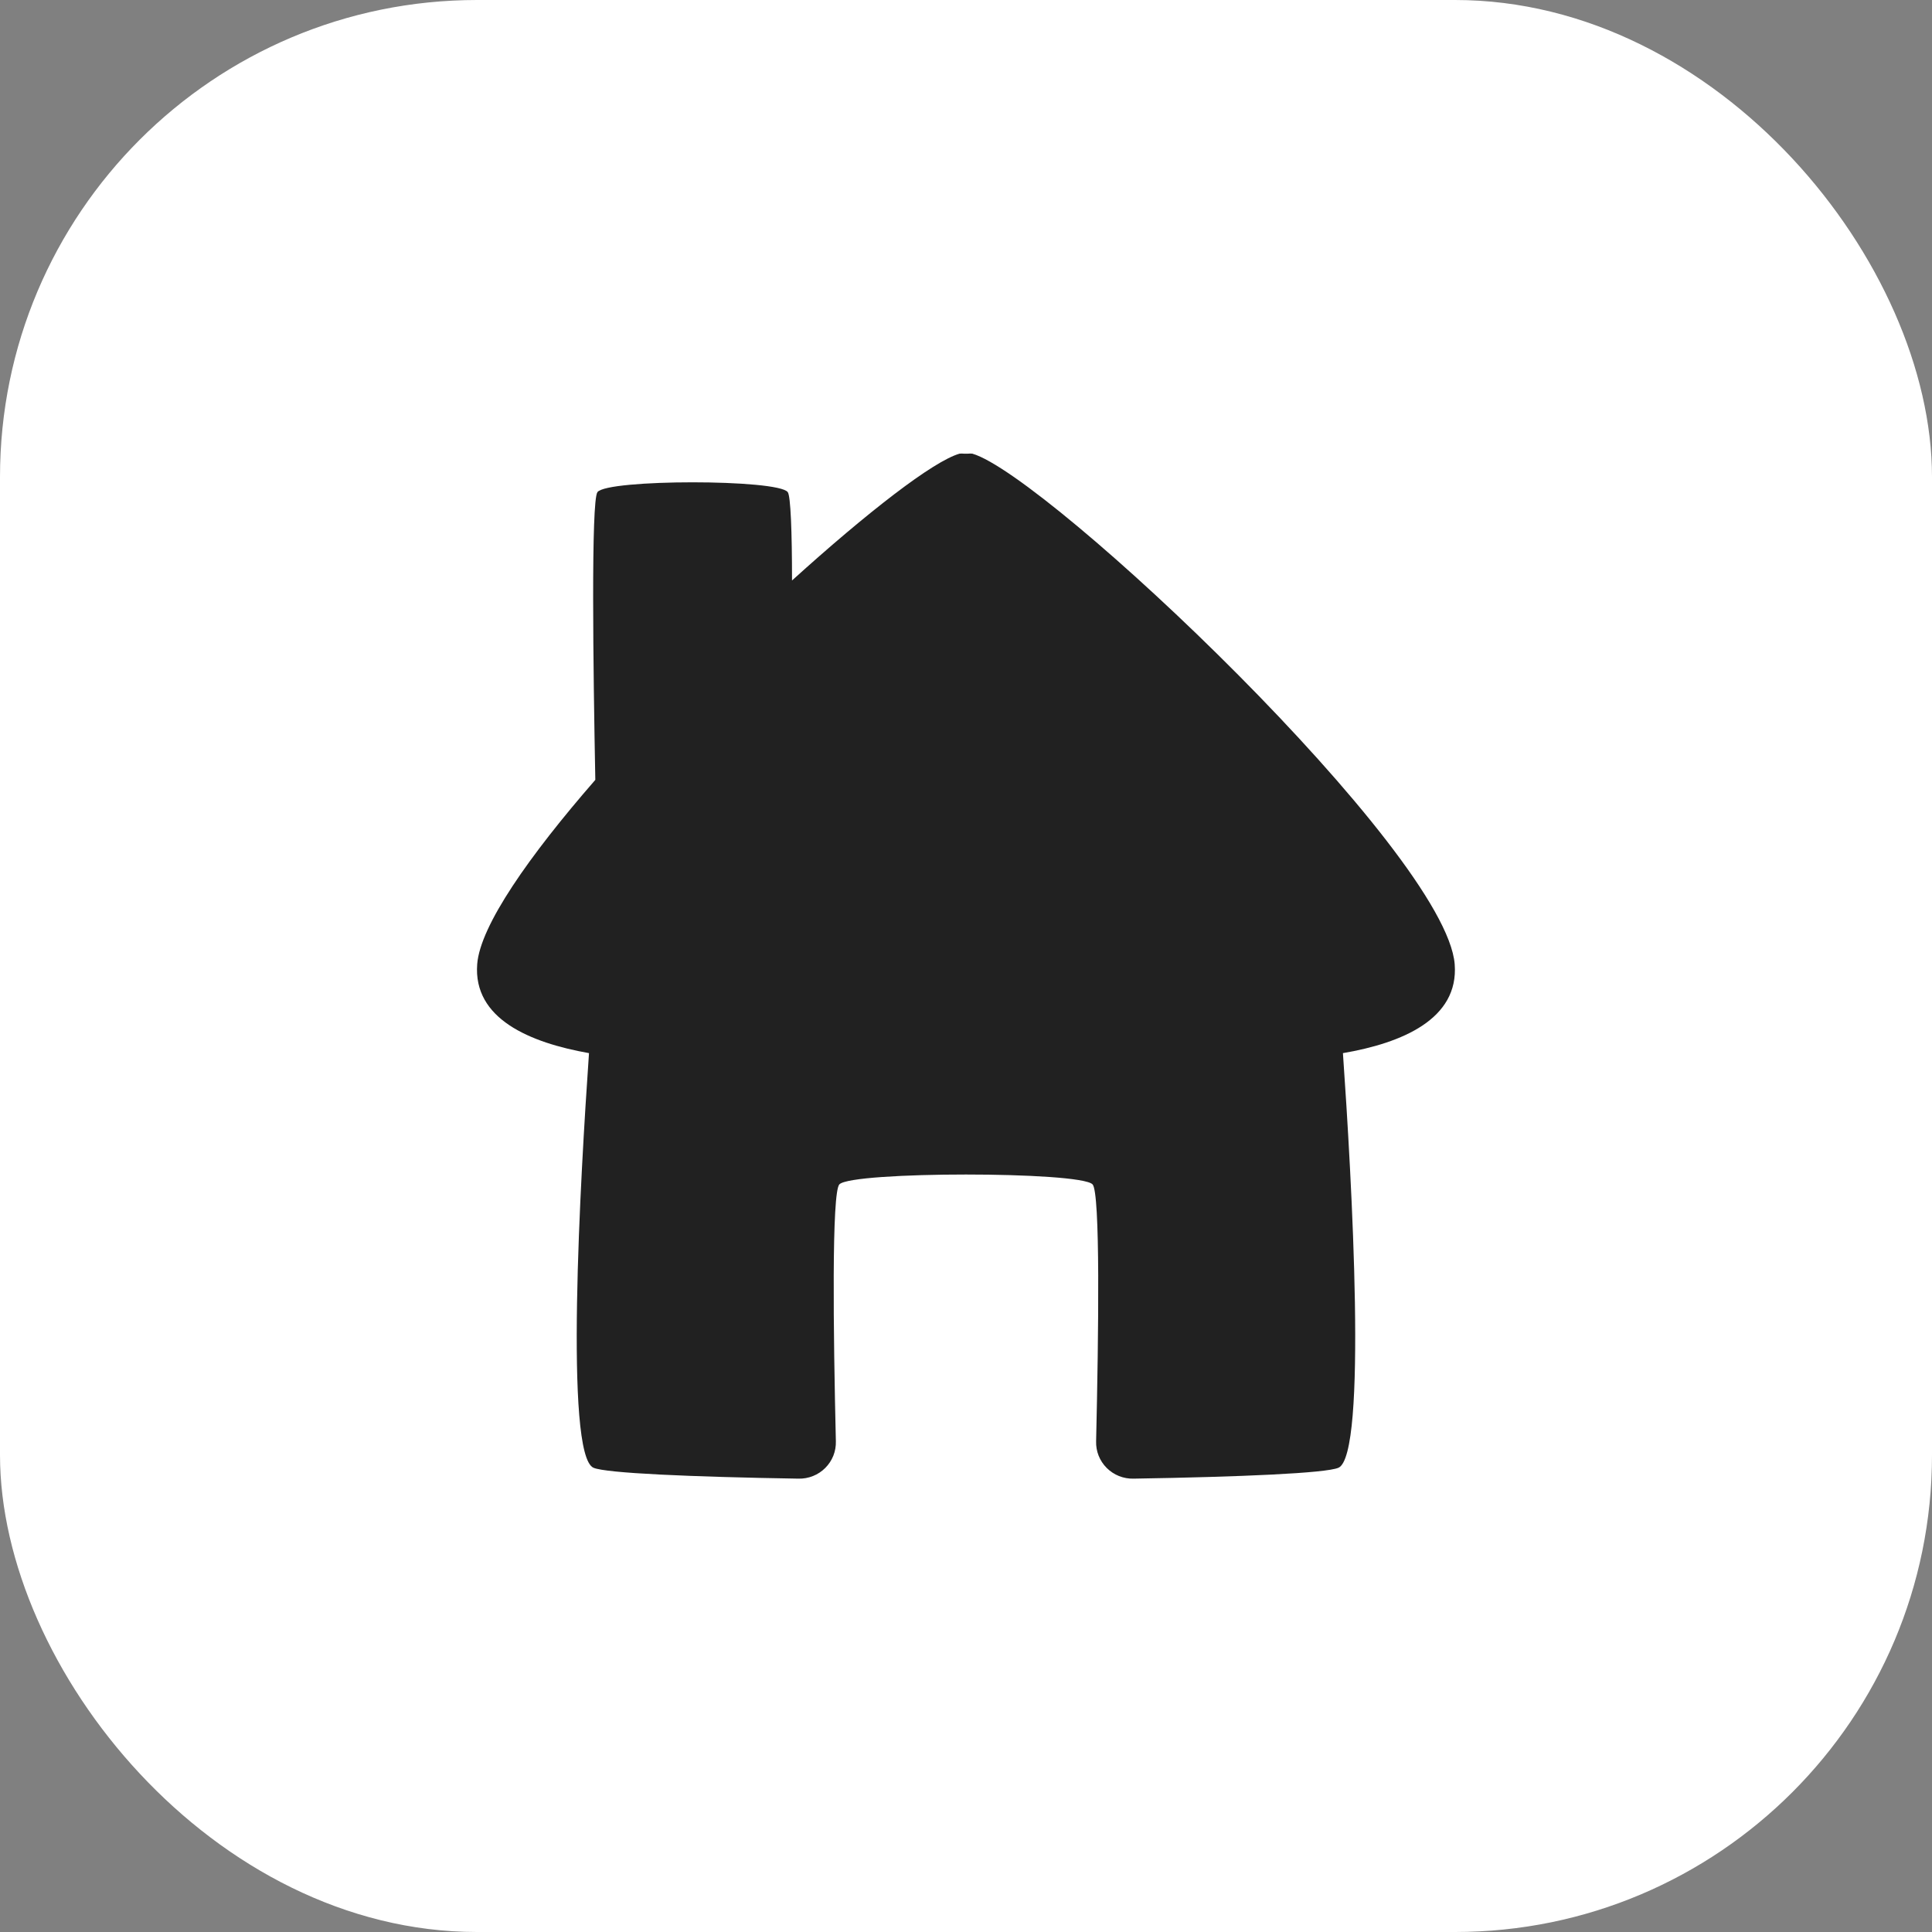 <svg width="81" height="81" viewBox="0 0 81 81" fill="none" xmlns="http://www.w3.org/2000/svg">
<rect x="0" y="0" width="81" height="81" fill="#808080" stroke="none"/>
<rect width="81" height="81" rx="20" fill="white"/>
<g clip-path="url(#clip0_2930_2076)">
<path d="M60.989 40.429C60.63 35.733 43.905 19.924 40.766 19.02C40.708 19.014 40.649 19.014 40.59 19.02H40.498H40.407C40.348 19.014 40.289 19.014 40.23 19.02C39.126 19.334 36.355 21.486 33.206 24.337C33.206 22.311 33.149 20.792 33.027 20.633C32.622 20.084 25.451 20.084 25.048 20.633C24.776 21.003 24.87 28.078 24.959 32.696C22.187 35.88 20.132 38.806 20.007 40.422C19.831 42.715 22.213 43.713 24.694 44.153C24.329 49.393 23.659 61.008 24.883 61.537C25.416 61.765 28.962 61.919 33.476 61.993C33.684 61.998 33.891 61.961 34.084 61.884C34.277 61.807 34.453 61.692 34.599 61.545C34.746 61.399 34.861 61.224 34.938 61.032C35.014 60.84 35.05 60.635 35.044 60.428C34.937 55.889 34.863 49.991 35.192 49.654C35.73 49.105 45.267 49.105 45.805 49.654C46.134 49.991 46.06 55.889 45.955 60.428C45.949 60.635 45.985 60.84 46.061 61.032C46.138 61.224 46.253 61.399 46.4 61.545C46.547 61.692 46.722 61.807 46.915 61.884C47.108 61.961 47.315 61.998 47.523 61.993C52.042 61.919 55.581 61.765 56.114 61.537C57.338 61.008 56.67 49.386 56.303 44.153C58.784 43.73 61.165 42.723 60.989 40.429Z" fill="#212121"/>
</g>
<defs>
<clipPath id="clip0_2930_2076">
<rect width="41" height="43" fill="white" transform="translate(20 19)"/>
</clipPath>
</defs>
</svg>
